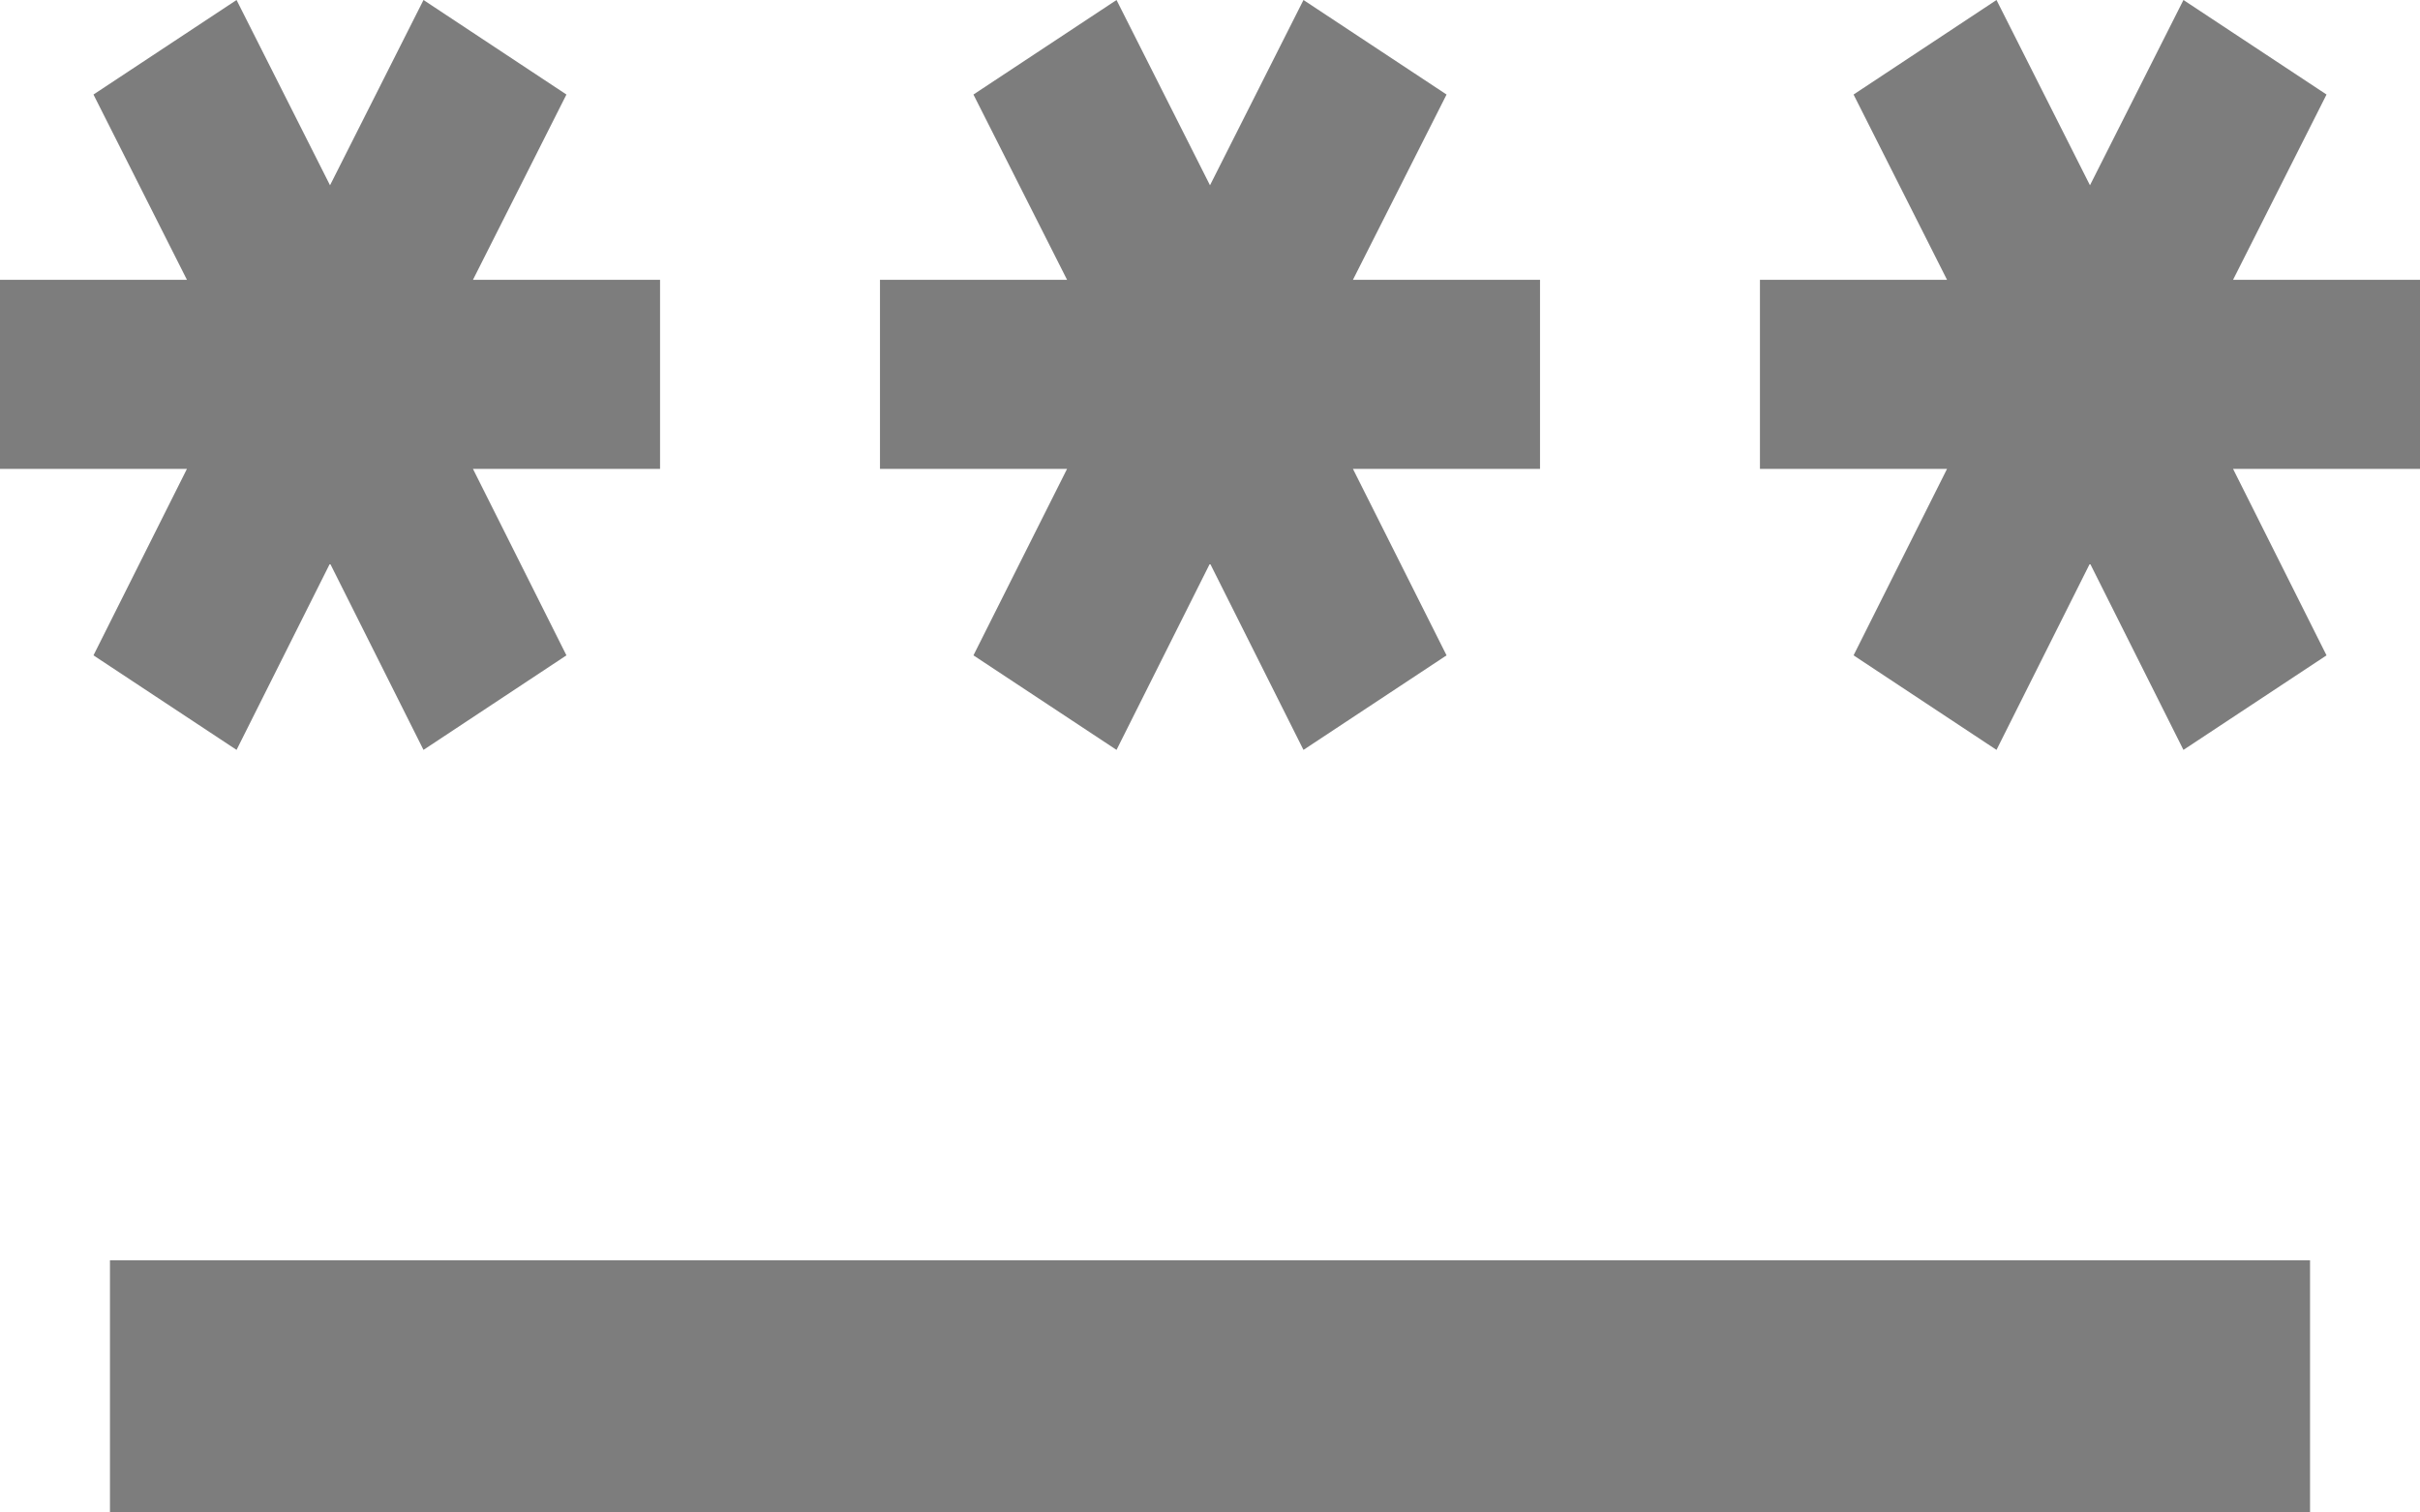 <svg width="16" height="10" viewBox="0 0 16 10" fill="none" xmlns="http://www.w3.org/2000/svg">
<path d="M0.727 8.333H15.273V10H0.727V8.333ZM1.564 4.958L2.182 3.725L2.8 4.958L3.745 4.333L3.127 3.1H4.364V1.85H3.127L3.745 0.625L2.8 0L2.182 1.225L1.564 0L0.618 0.625L1.236 1.85H0V3.1H1.236L0.618 4.333L1.564 4.958ZM6.436 4.333L7.382 4.958L8 3.725L8.618 4.958L9.564 4.333L8.945 3.1H10.182V1.85H8.945L9.564 0.625L8.618 0L8 1.225L7.382 0L6.436 0.625L7.055 1.85H5.818V3.1H7.055L6.436 4.333ZM16 1.85H14.764L15.382 0.625L14.436 0L13.818 1.225L13.2 0L12.255 0.625L12.873 1.85H11.636V3.1H12.873L12.255 4.333L13.2 4.958L13.818 3.725L14.436 4.958L15.382 4.333L14.764 3.1H16V1.85Z" fill="#7D7D7D"/>
</svg>
